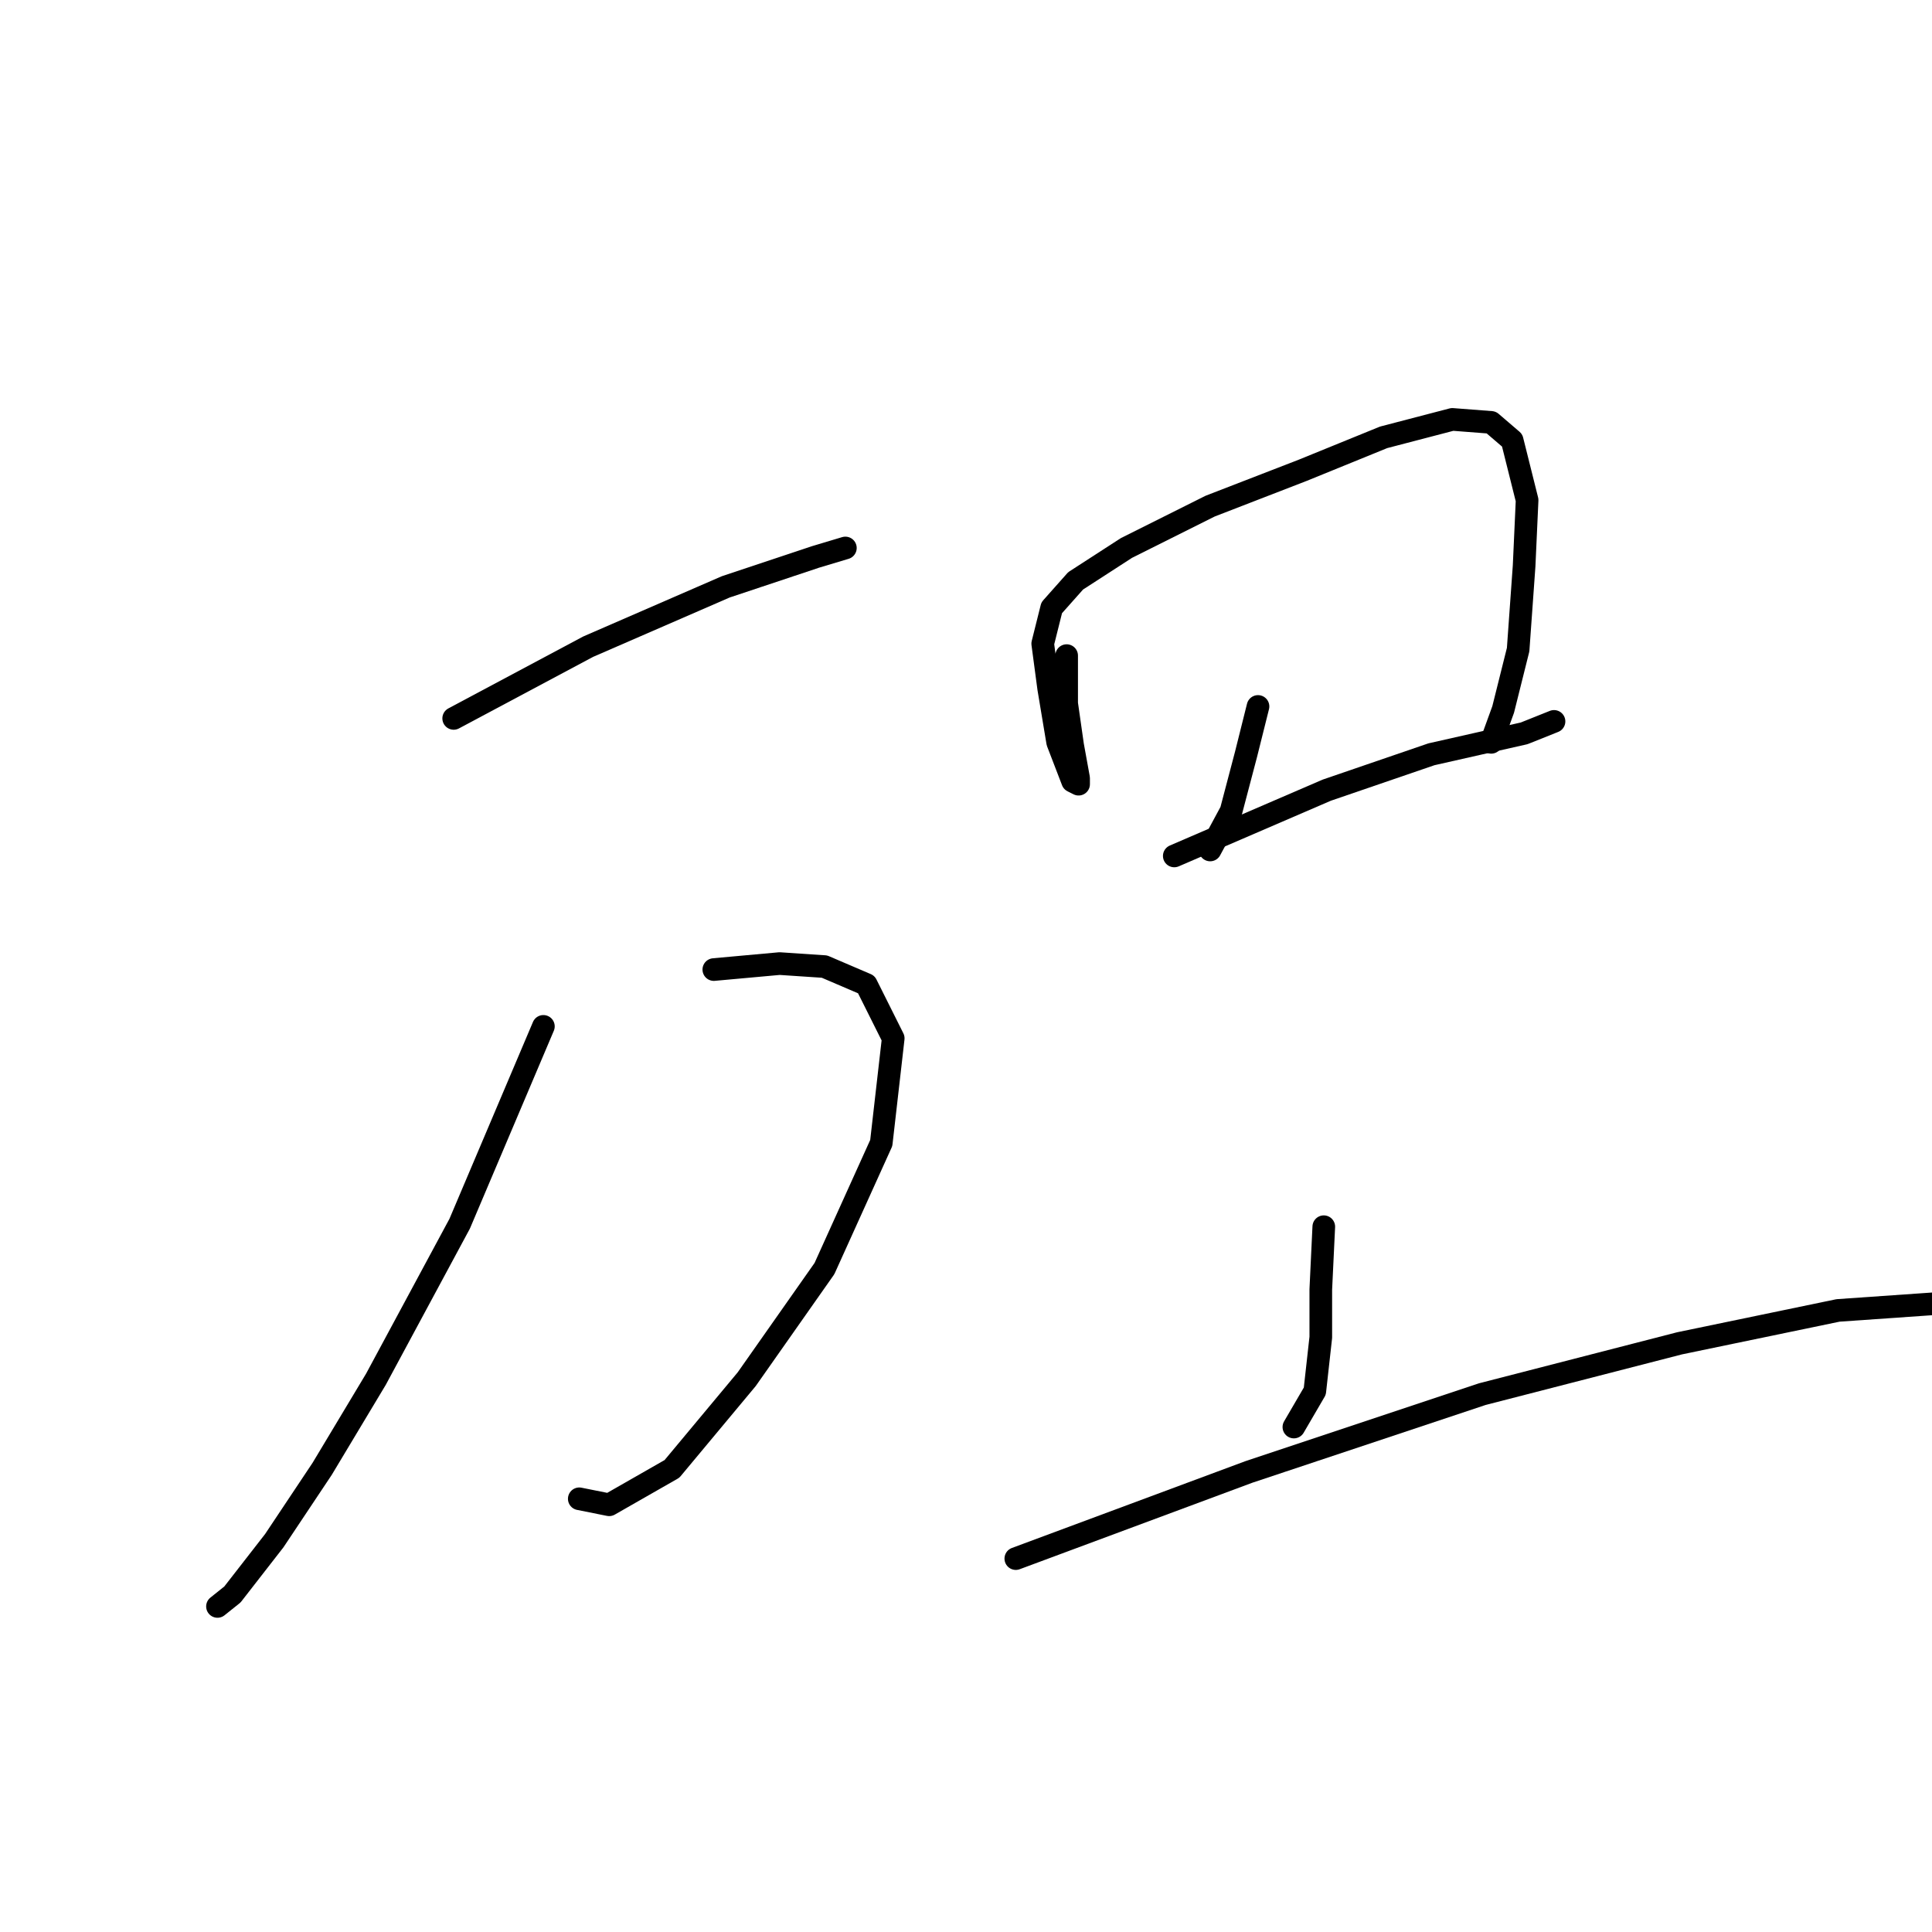 <?xml version="1.0" standalone="no"?>
    <svg width="256" height="256" xmlns="http://www.w3.org/2000/svg" version="1.1">
    <polyline stroke="black" stroke-width="3" stroke-linecap="round" fill="transparent" stroke-linejoin="round" points="60.116 95.192 77.945 85.684 96.17 77.76 108.056 73.798 112.017 72.61 112.017 72.61 " />
        <polyline stroke="black" stroke-width="3" stroke-linecap="round" fill="transparent" stroke-linejoin="round" points="94.585 128.472 103.301 127.68 109.244 128.076 114.791 130.453 118.357 137.585 116.772 151.452 109.244 168.092 98.943 182.751 89.038 194.636 80.718 199.391 76.757 198.598 76.757 198.598 " />
        <polyline stroke="black" stroke-width="3" stroke-linecap="round" fill="transparent" stroke-linejoin="round" points="72.002 136 60.909 162.149 49.816 182.751 42.684 194.636 36.345 204.145 30.798 211.276 28.817 212.861 28.817 212.861 " />
        <polyline stroke="black" stroke-width="3" stroke-linecap="round" fill="transparent" stroke-linejoin="round" points="141.336 86.872 141.336 93.212 142.128 98.758 142.92 103.116 142.92 103.909 142.128 103.512 140.147 98.362 138.958 91.231 138.166 85.288 139.355 80.533 142.524 76.968 149.259 72.61 160.353 67.063 172.635 62.309 183.332 57.951 192.444 55.573 197.595 55.97 200.368 58.347 202.349 66.271 201.953 74.987 201.16 86.08 199.179 94.004 197.595 98.362 197.595 98.362 " />
        <polyline stroke="black" stroke-width="3" stroke-linecap="round" fill="transparent" stroke-linejoin="round" points="166.692 93.608 165.107 99.947 163.126 107.474 160.353 112.625 160.353 112.625 " />
        <polyline stroke="black" stroke-width="3" stroke-linecap="round" fill="transparent" stroke-linejoin="round" points="155.598 113.417 175.804 104.701 189.671 99.947 201.953 97.173 205.915 95.589 205.915 95.589 " />
        <polyline stroke="black" stroke-width="3" stroke-linecap="round" fill="transparent" stroke-linejoin="round" points="175.408 162.545 175.012 170.865 175.012 177.204 174.219 184.335 171.446 189.09 171.446 189.09 " />
        <polyline stroke="black" stroke-width="3" stroke-linecap="round" fill="transparent" stroke-linejoin="round" points="134.6 206.522 165.503 195.033 196.406 184.732 222.555 177.996 243.553 173.638 260.589 172.45 269.701 172.846 269.701 172.846 " />
        </svg>